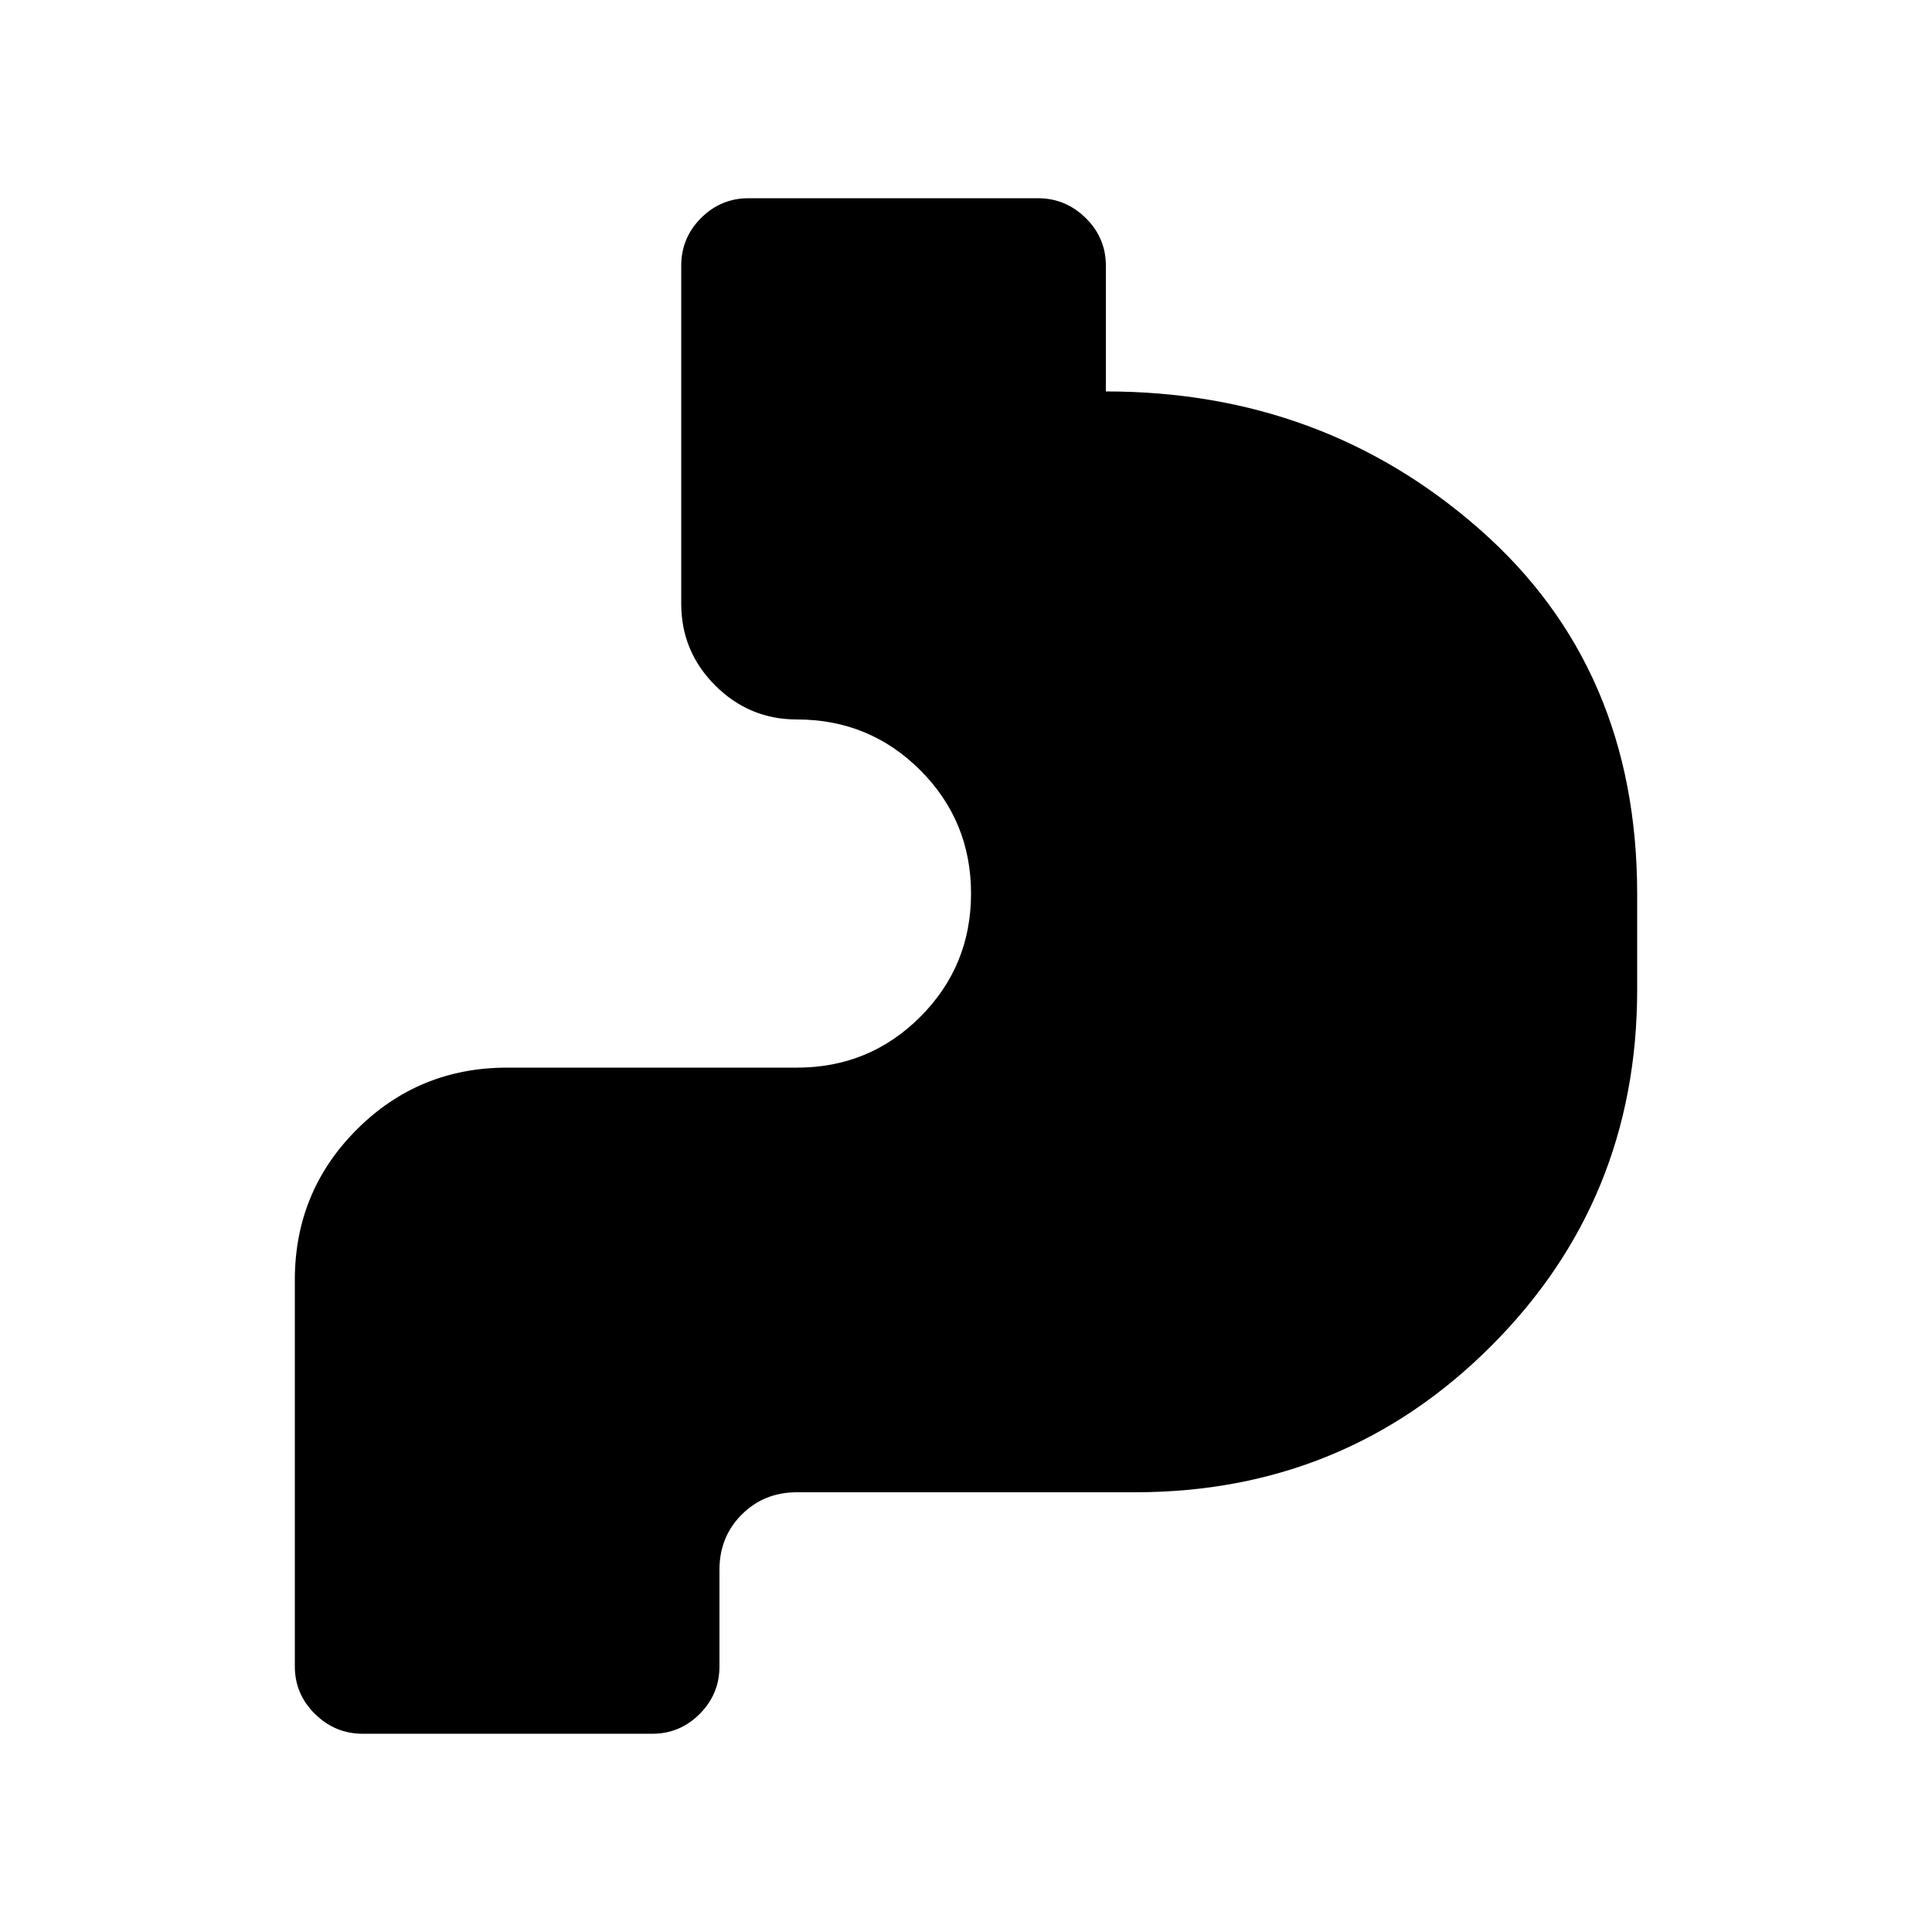 <svg xmlns="http://www.w3.org/2000/svg" height="20" viewBox="0 -960 960 960" width="20"><path d="M180.28-98.5q-13.78 0-23.78-9.85-10-9.85-10-23.65v-192q0-43.96 30.77-74.73Q208.04-429.5 252-429.5h144q36.04 0 61.27-25.23Q482.5-479.96 482.5-516q0-36.06-25.22-61.28T396-602.5q-23.72 0-40.61-16.89T338.5-660v-168q0-13.8 9.83-23.65 9.84-9.85 23.61-9.85h143.78q13.78 0 23.78 9.85 10 9.85 10 23.65v62.5q108 0 186 68.75t78 180.9v47.7q0 104.45-72.62 177.05-72.62 72.6-176.88 72.6H396q-16.36 0-27.43 11.07T357.5-180v48q0 13.8-9.83 23.65-9.84 9.85-23.61 9.85H180.28Z"/></svg>